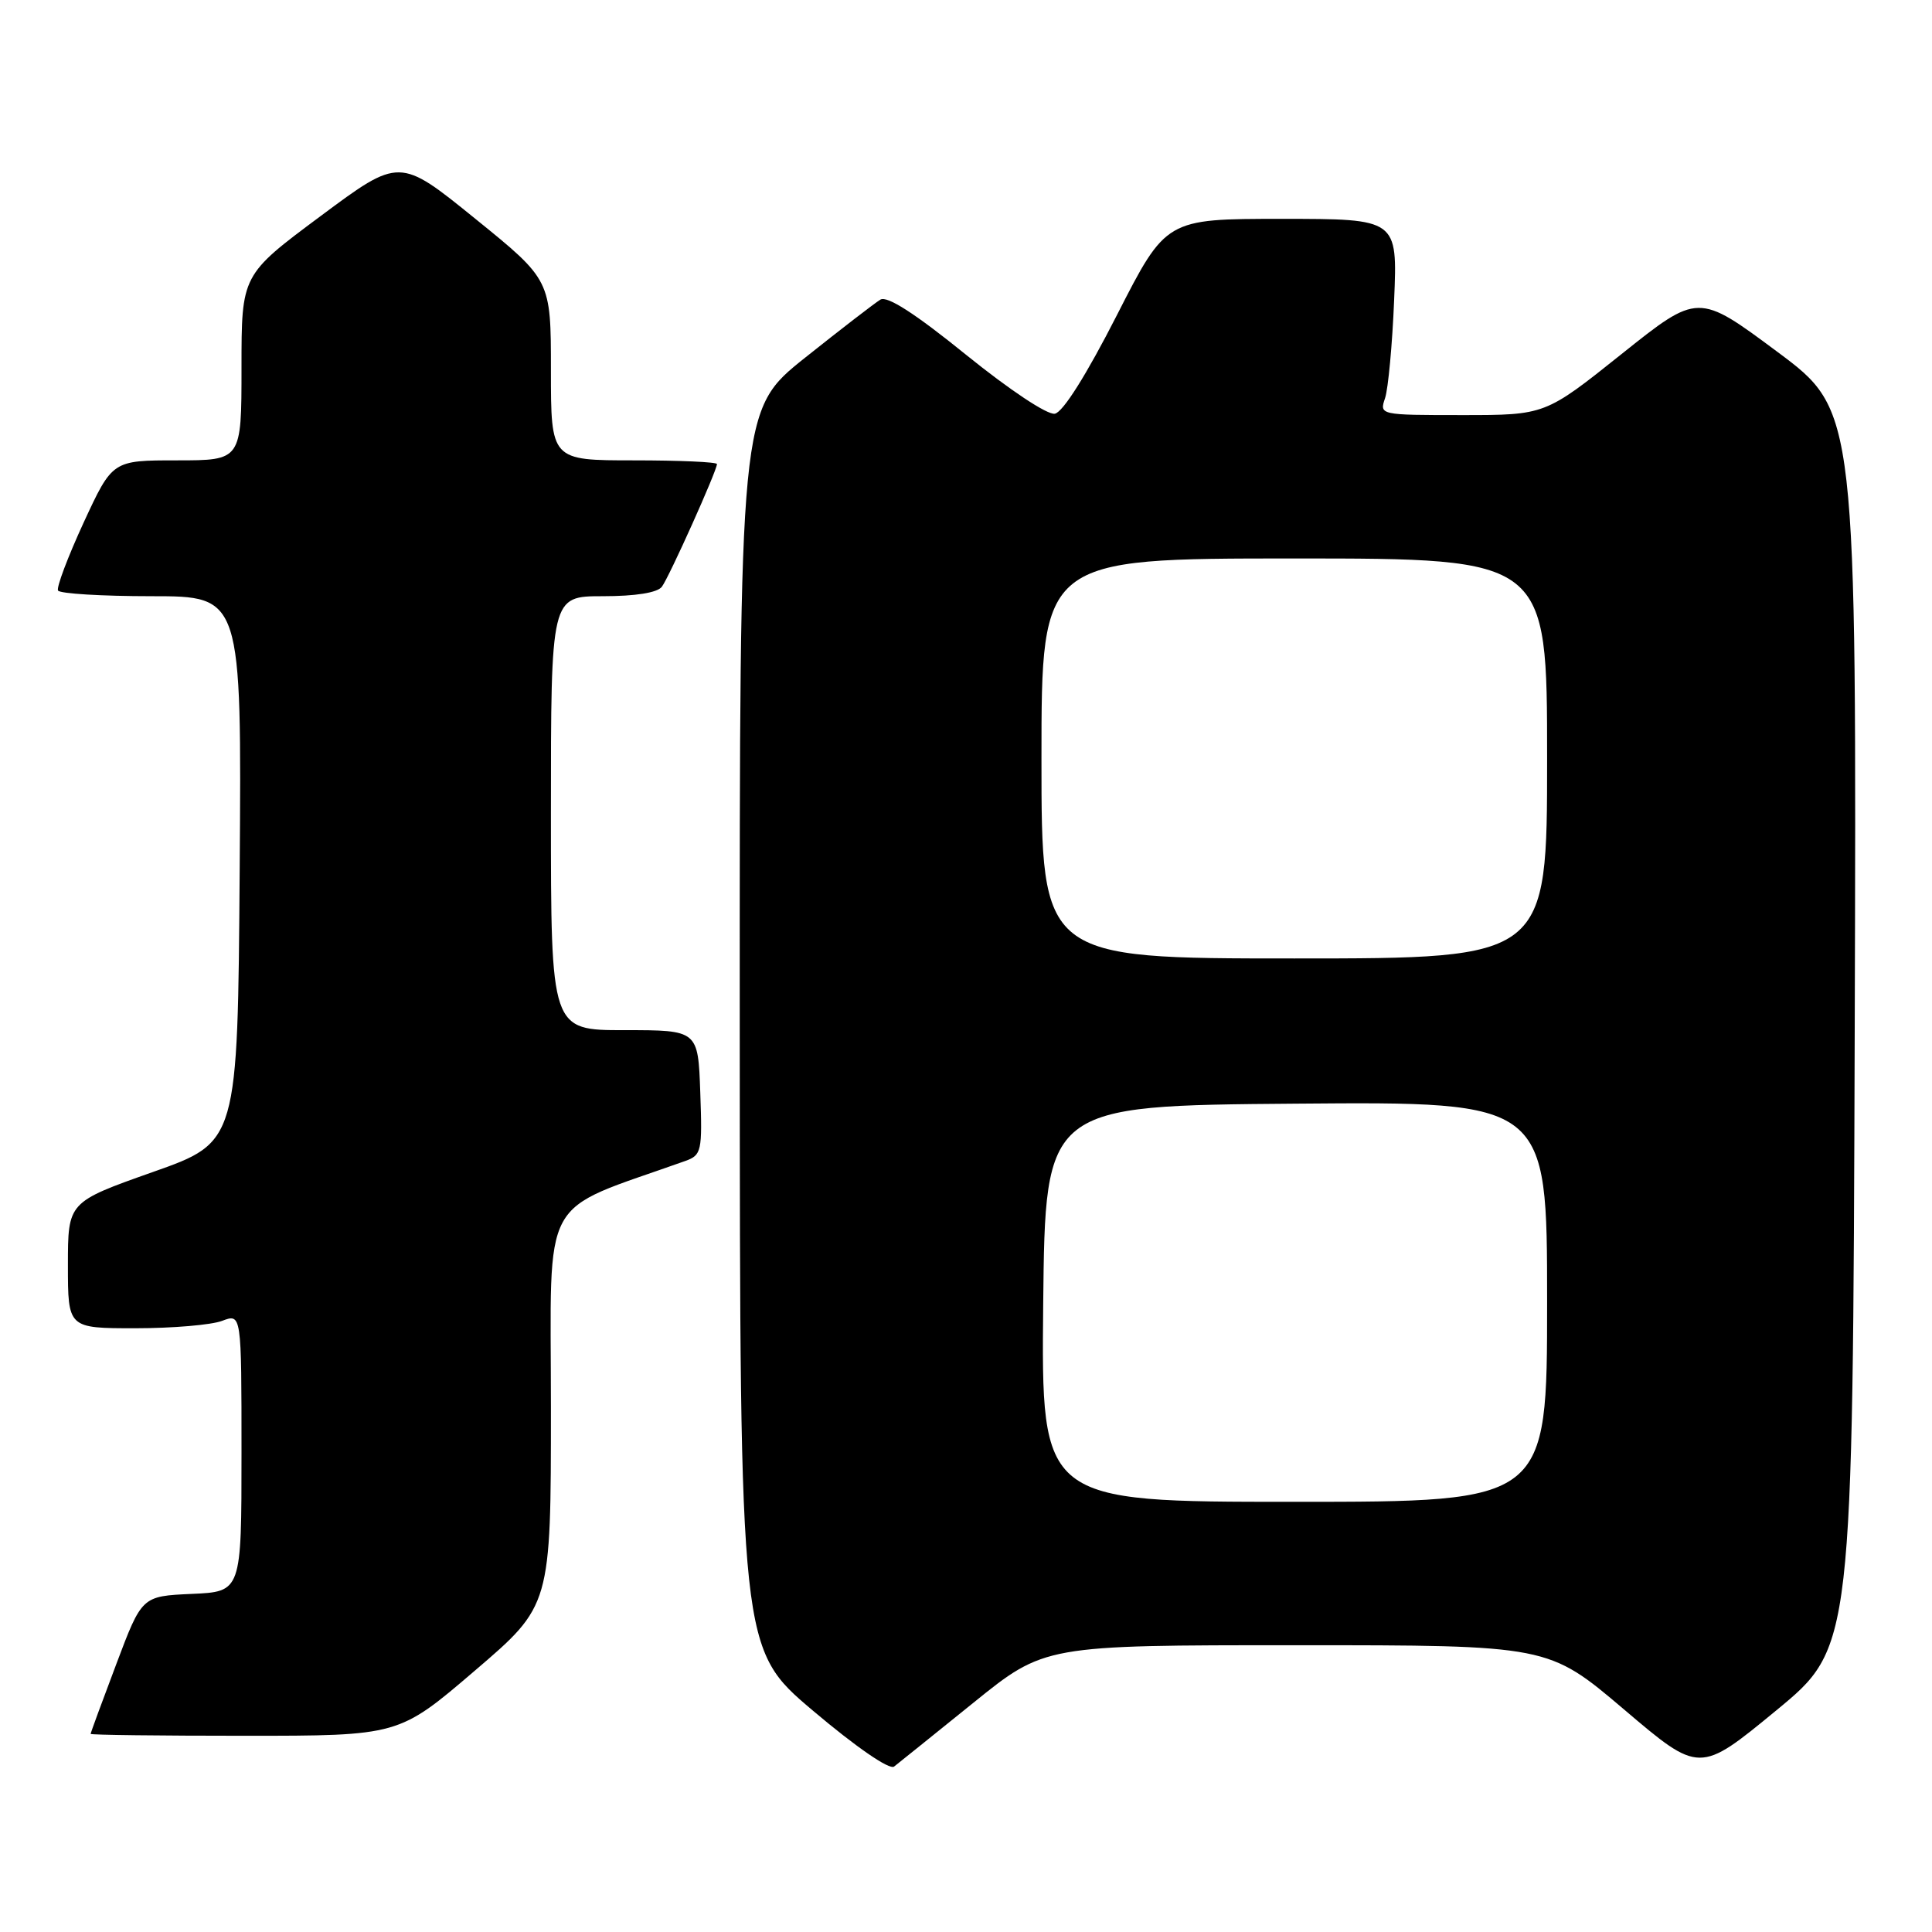 <?xml version="1.0" encoding="UTF-8" standalone="no"?>
<!DOCTYPE svg PUBLIC "-//W3C//DTD SVG 1.1//EN" "http://www.w3.org/Graphics/SVG/1.1/DTD/svg11.dtd" >
<svg xmlns="http://www.w3.org/2000/svg" xmlns:xlink="http://www.w3.org/1999/xlink" version="1.1" viewBox="0 0 256 256">
 <g >
 <path fill="currentColor"
d=" M 128.96 225.64 C 138.41 218.00 138.41 218.00 171.79 218.00 C 205.16 218.00 205.16 218.00 215.18 226.50 C 225.19 235.01 225.19 235.01 235.35 226.65 C 245.50 218.29 245.50 218.29 245.76 136.36 C 246.01 54.44 246.01 54.44 235.51 46.62 C 225.01 38.81 225.01 38.81 214.87 46.91 C 204.74 55.00 204.74 55.00 193.76 55.00 C 182.80 55.00 182.77 54.99 183.53 52.75 C 183.94 51.51 184.49 45.66 184.73 39.75 C 185.18 29.00 185.18 29.00 169.84 29.00 C 154.50 29.00 154.50 29.00 148.00 41.75 C 143.96 49.67 140.85 54.62 139.77 54.82 C 138.78 55.00 133.80 51.69 128.02 47.02 C 121.28 41.56 117.56 39.16 116.66 39.70 C 115.93 40.14 111.43 43.61 106.66 47.41 C 98.00 54.32 98.00 54.32 98.02 136.41 C 98.05 218.50 98.05 218.50 107.74 226.69 C 113.44 231.51 117.86 234.55 118.47 234.08 C 119.04 233.64 123.75 229.84 128.96 225.64 Z  M 62.92 221.37 C 73.00 212.75 73.00 212.75 73.00 186.48 C 73.00 157.61 71.25 160.81 90.79 153.84 C 92.96 153.06 93.07 152.59 92.79 144.76 C 92.50 136.50 92.50 136.50 82.75 136.50 C 73.00 136.51 73.00 136.51 73.00 107.75 C 73.00 79.00 73.00 79.00 79.88 79.00 C 84.21 79.00 87.10 78.54 87.70 77.75 C 88.67 76.46 95.00 62.37 95.00 61.49 C 95.00 61.22 90.05 61.00 84.00 61.00 C 73.00 61.00 73.00 61.00 73.00 49.05 C 73.00 37.10 73.00 37.10 62.97 28.98 C 52.94 20.85 52.94 20.85 42.47 28.64 C 32.00 36.43 32.00 36.43 32.00 48.71 C 32.00 61.00 32.00 61.00 23.45 61.00 C 14.90 61.00 14.90 61.00 11.08 69.25 C 8.99 73.79 7.46 77.84 7.69 78.25 C 7.93 78.66 13.50 79.00 20.07 79.00 C 32.02 79.00 32.02 79.00 31.76 115.17 C 31.50 151.33 31.50 151.33 20.25 155.30 C 9.00 159.28 9.00 159.28 9.00 167.64 C 9.00 176.00 9.00 176.00 17.93 176.00 C 22.85 176.00 28.02 175.56 29.43 175.02 C 32.00 174.05 32.00 174.05 32.00 192.48 C 32.00 210.91 32.00 210.91 25.40 211.20 C 18.80 211.50 18.80 211.50 15.41 220.50 C 13.54 225.45 12.01 229.61 12.01 229.75 C 12.00 229.89 21.19 230.00 32.42 230.00 C 52.84 230.00 52.84 230.00 62.92 221.37 Z  M 138.23 172.75 C 138.50 146.50 138.50 146.50 171.75 146.24 C 205.00 145.97 205.00 145.97 205.00 172.49 C 205.00 199.00 205.00 199.00 171.48 199.00 C 137.97 199.00 137.97 199.00 138.23 172.75 Z  M 138.00 100.50 C 138.00 74.00 138.00 74.00 171.50 74.00 C 205.00 74.00 205.00 74.00 205.00 100.50 C 205.00 127.00 205.00 127.00 171.50 127.00 C 138.00 127.00 138.00 127.00 138.00 100.50 Z "/>
</g>
</svg>